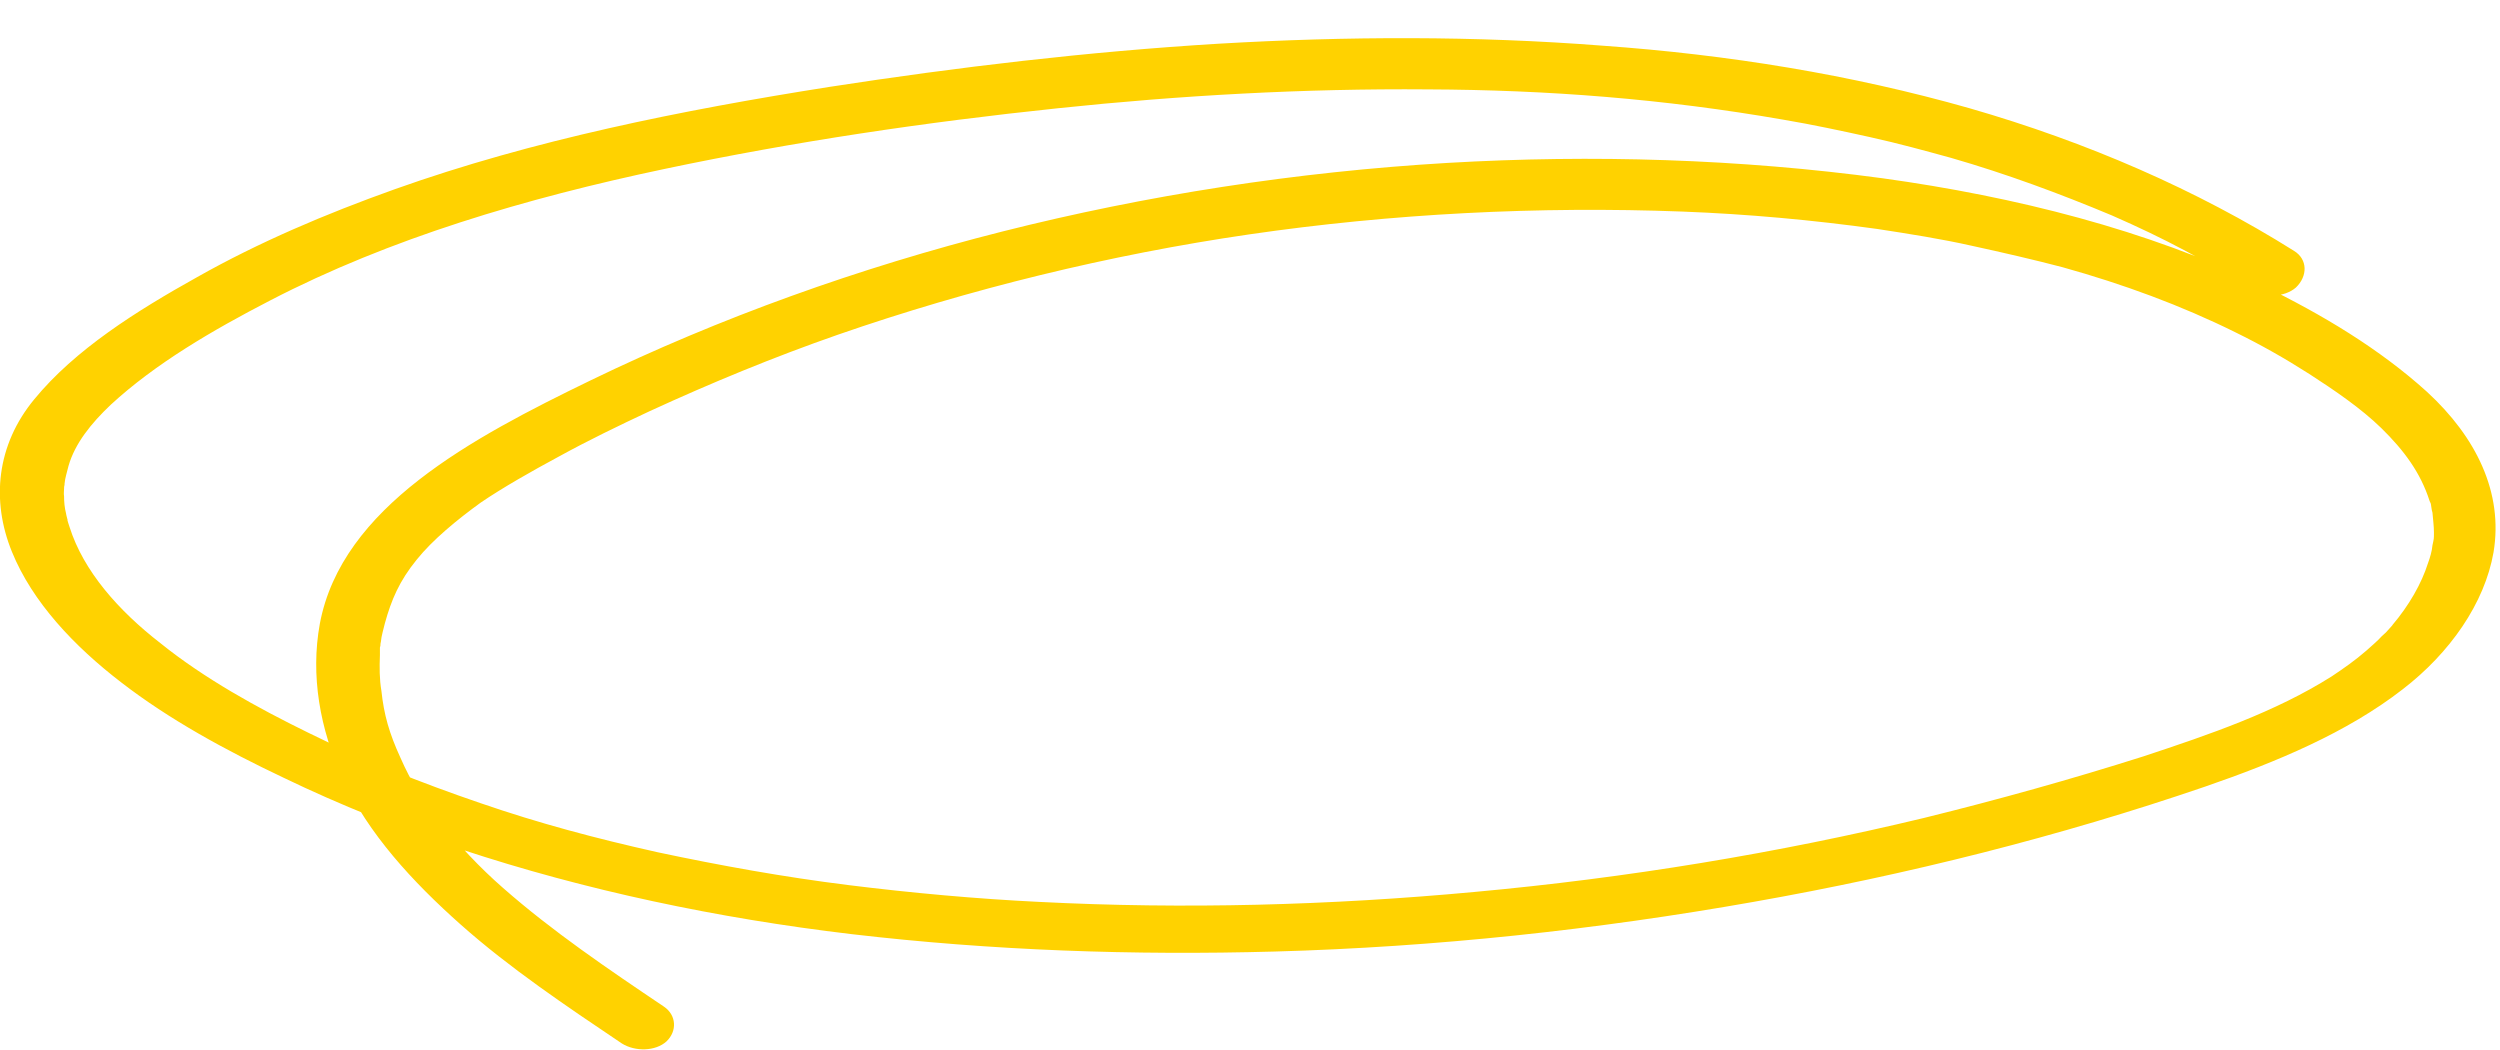 <?xml version="1.0" encoding="utf-8"?>
<!-- Generator: Adobe Illustrator 25.4.1, SVG Export Plug-In . SVG Version: 6.00 Build 0)  -->
<svg version="1.1" id="Warstwa_1" xmlns="http://www.w3.org/2000/svg" xmlns:xlink="http://www.w3.org/1999/xlink" x="0px" y="0px"
	 viewBox="0 0 503.4 211.4" style="enable-background:new 0 0 503.4 211.4;" xml:space="preserve">
<style type="text/css">
	.st0{fill:#FFD200;}
</style>
<g>
	<g>
		<path class="st0" d="M461.9,50.5c-19.6-12.3-41.7-21.9-65.3-28.7C372.7,15,347.9,11,322.7,9.2c-25.6-2-51.6-1.9-77.3-0.4
			c-26.4,1.6-52.5,4.7-78.4,8.7c-29.8,4.7-59.7,10.7-87.5,20.6c-14,5-27.4,10.7-39.8,17.7C27.5,62.6,15.1,70.4,6.9,80.4
			c-7.6,9.2-8.7,20.4-4.5,30.7c4.1,10.1,12.5,19,22,26.3c9.7,7.5,21.1,13.7,32.7,19.2c11.4,5.5,23.4,10.3,35.7,14.4
			c25.1,8.3,51.7,13.9,78.7,17.1c28.2,3.3,56.7,4.3,85.2,3.5c32.4-0.9,64.8-4.4,96.4-10c31.1-5.5,61.7-13.2,90.9-23.2
			c14.5-5,28.6-10.9,39.8-19.6c9.5-7.3,16.5-17.3,18.3-27.6c2-12-3.5-23.2-13.4-32.3c-9.5-8.6-21.1-15.6-33.3-21.5
			c-23-11.1-49.6-17.8-76.3-21.5c-28.8-3.9-58.4-4.8-87.6-3.1c-30.5,1.8-60.7,6.5-89.6,13.8s-57,17.4-83,30
			c-23.9,11.6-50.1,25.5-54.5,49c-1.9,10.4,0,21.2,4.6,31.2c5.2,11.1,14,20.7,23.8,29.4s21.1,16.3,32.4,23.9c2.7,1.7,6.8,1.6,9-0.4
			c2.2-2.1,2-5.3-0.5-7c-11.3-7.6-22.5-15.2-32.4-23.9c-4.7-4.1-9.1-8.8-12.9-13.6c-3.5-4.4-5.6-7.7-7.8-12.7
			c-2.2-4.8-3.3-8.6-3.8-13.4c-0.4-2.3-0.4-4.8-0.3-7.2c0-0.4,0-1.5,0-1.5c-0.1,0.4,0.1-0.4,0.1-0.4c0-0.2,0-0.5,0.1-0.8
			c0.1-1.2,0.5-2.4,0.8-3.7c1.3-4.7,2.9-8.5,6.4-12.8c3.2-4,8.2-8.1,12.9-11.5c4.4-3,10.4-6.4,15.6-9.2c6-3.3,12.2-6.3,18.4-9.2
			c12.4-5.7,25-10.9,37.9-15.4c26.5-9.2,54.7-16.1,82.8-20.2c28.8-4.2,58.3-5.7,87.3-4.6c13.1,0.5,26.2,1.7,39.2,3.5
			c6.5,1,12.9,2,19.1,3.4c6,1.3,12.9,2.9,18.2,4.3c12.2,3.4,23.9,7.7,34.8,13.1c5.1,2.5,9.9,5.2,14.9,8.4
			c5.1,3.3,10.4,6.9,14.5,10.9c4.6,4.5,7.9,9,9.7,14.6c0.3,0.9,0.1-0.1,0.3,0.8c0.1,0.5,0.1,1,0.3,1.6c0.1,1.3,0.3,2.7,0.3,4
			c0,1.4,0,1.2-0.3,2.6c-0.1,1.2-0.5,2.5-0.9,3.6c-1.3,4.1-3.8,8.5-7.2,12.5c0.4-0.4-0.5,0.6-0.6,0.7c-0.4,0.5-0.9,1-1.5,1.5
			c-0.9,1-2,1.9-3.1,2.9c-2.3,2-4.6,3.6-7,5.2c-11.4,7.2-24.6,11.7-37.9,16.1c-14.5,4.6-29.2,8.7-44.2,12.4
			c-29.5,7.1-59.9,12.1-90.5,14.9c-29.1,2.7-58.4,3.5-87.7,2c-12.4-0.6-25.7-1.8-38.5-3.4c-12.8-1.6-25.6-3.9-38.3-6.6
			c-12.5-2.8-23.8-5.8-35.7-9.9c-12-4.1-23.6-8.7-34.7-14.2c-10.2-5-20.9-10.9-29.7-18C23.9,123,16.8,115,14,106.1
			c-0.1-0.3-0.5-1.5-0.4-1.4c0.1,0.3-0.3-1.1-0.3-1.3c-0.3-1.2-0.4-2.3-0.4-3.5c-0.1-0.5,0-1,0-1.5c0-0.2,0-0.5,0.1-0.8
			c0-0.9-0.1,0.7,0-0.2c0.1-1.2,0.5-2.3,0.8-3.6c1.3-4.5,4.5-8.5,8.5-12.3c9-8.3,20.5-15,32.1-21C78.5,48,105.9,39.9,133.9,34
			c26.1-5.5,52.4-9.4,79.1-12.2c24.7-2.6,49.6-4,74.5-3.8c24.2,0.1,47.5,1.9,71.6,6.1c5.9,1,11.5,2.2,17.4,3.5s11.3,2.8,16.4,4.2
			c11.1,3.2,21.9,7.2,32.4,11.6c10.5,4.6,18.8,9,28,14.9c2.7,1.7,6.7,1.6,9-0.4C464.7,55.6,464.7,52.2,461.9,50.5L461.9,50.5z"/>
	</g>
</g>
</svg>
